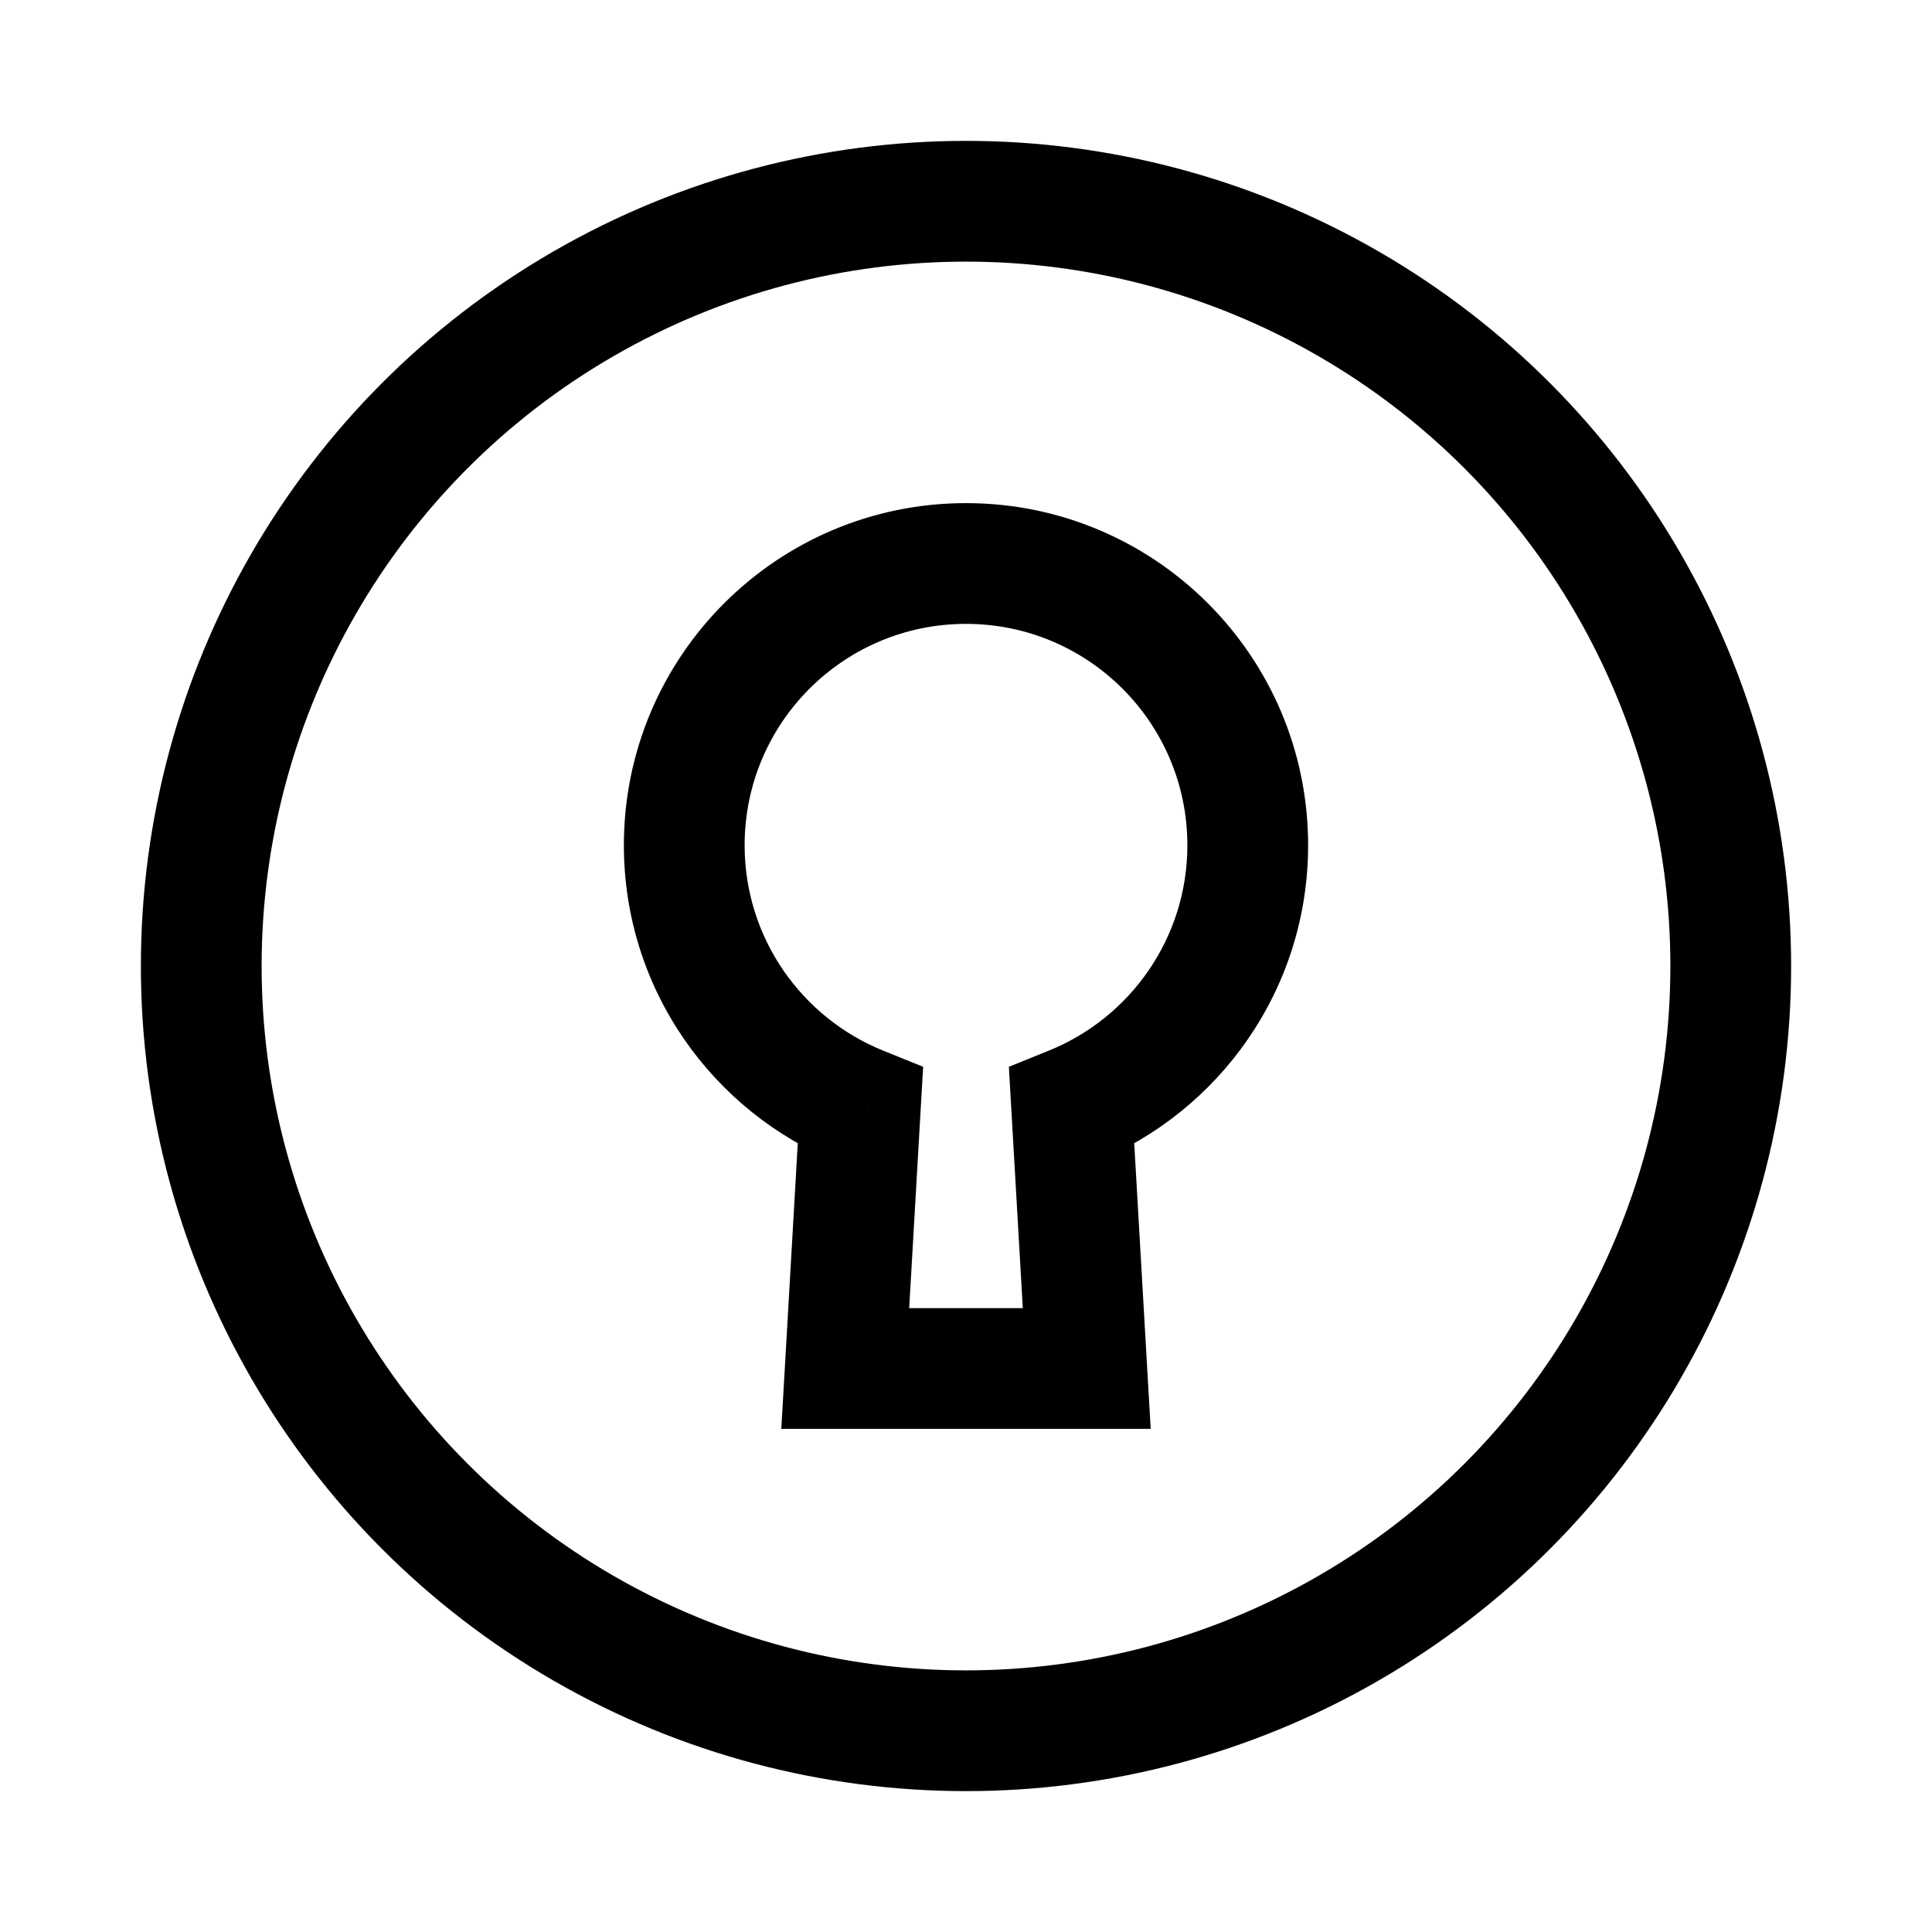 <svg width="48" height="48" viewBox="0 0 48 48" fill="none" xmlns="http://www.w3.org/2000/svg">
<circle cx="24" cy="24" r="19" stroke="black" stroke-width="3"/>
<path d="M26.625 27.491L26.062 26.101L25.065 26.504L25.127 27.578L26.625 27.491ZM21.375 27.491L22.873 27.578L22.935 26.504L21.938 26.101L21.375 27.491ZM21 34L19.503 33.914L19.411 35.5H21V34ZM27 34V35.5H28.589L28.497 33.914L27 34ZM29.5 21C29.5 23.306 28.08 25.284 26.062 26.101L27.187 28.882C30.3 27.622 32.5 24.57 32.5 21H29.5ZM24 15.5C27.038 15.5 29.5 17.962 29.5 21H32.5C32.5 16.306 28.694 12.5 24 12.5V15.5ZM18.5 21C18.5 17.962 20.962 15.5 24 15.5V12.5C19.306 12.5 15.5 16.306 15.5 21H18.5ZM21.938 26.101C19.92 25.284 18.5 23.306 18.5 21H15.5C15.5 24.57 17.7 27.622 20.813 28.882L21.938 26.101ZM19.878 27.405L19.503 33.914L22.497 34.086L22.873 27.578L19.878 27.405ZM21 35.5H27V32.5H21V35.5ZM28.497 33.914L28.122 27.405L25.127 27.578L25.503 34.086L28.497 33.914Z" fill="black"/>
</svg>
